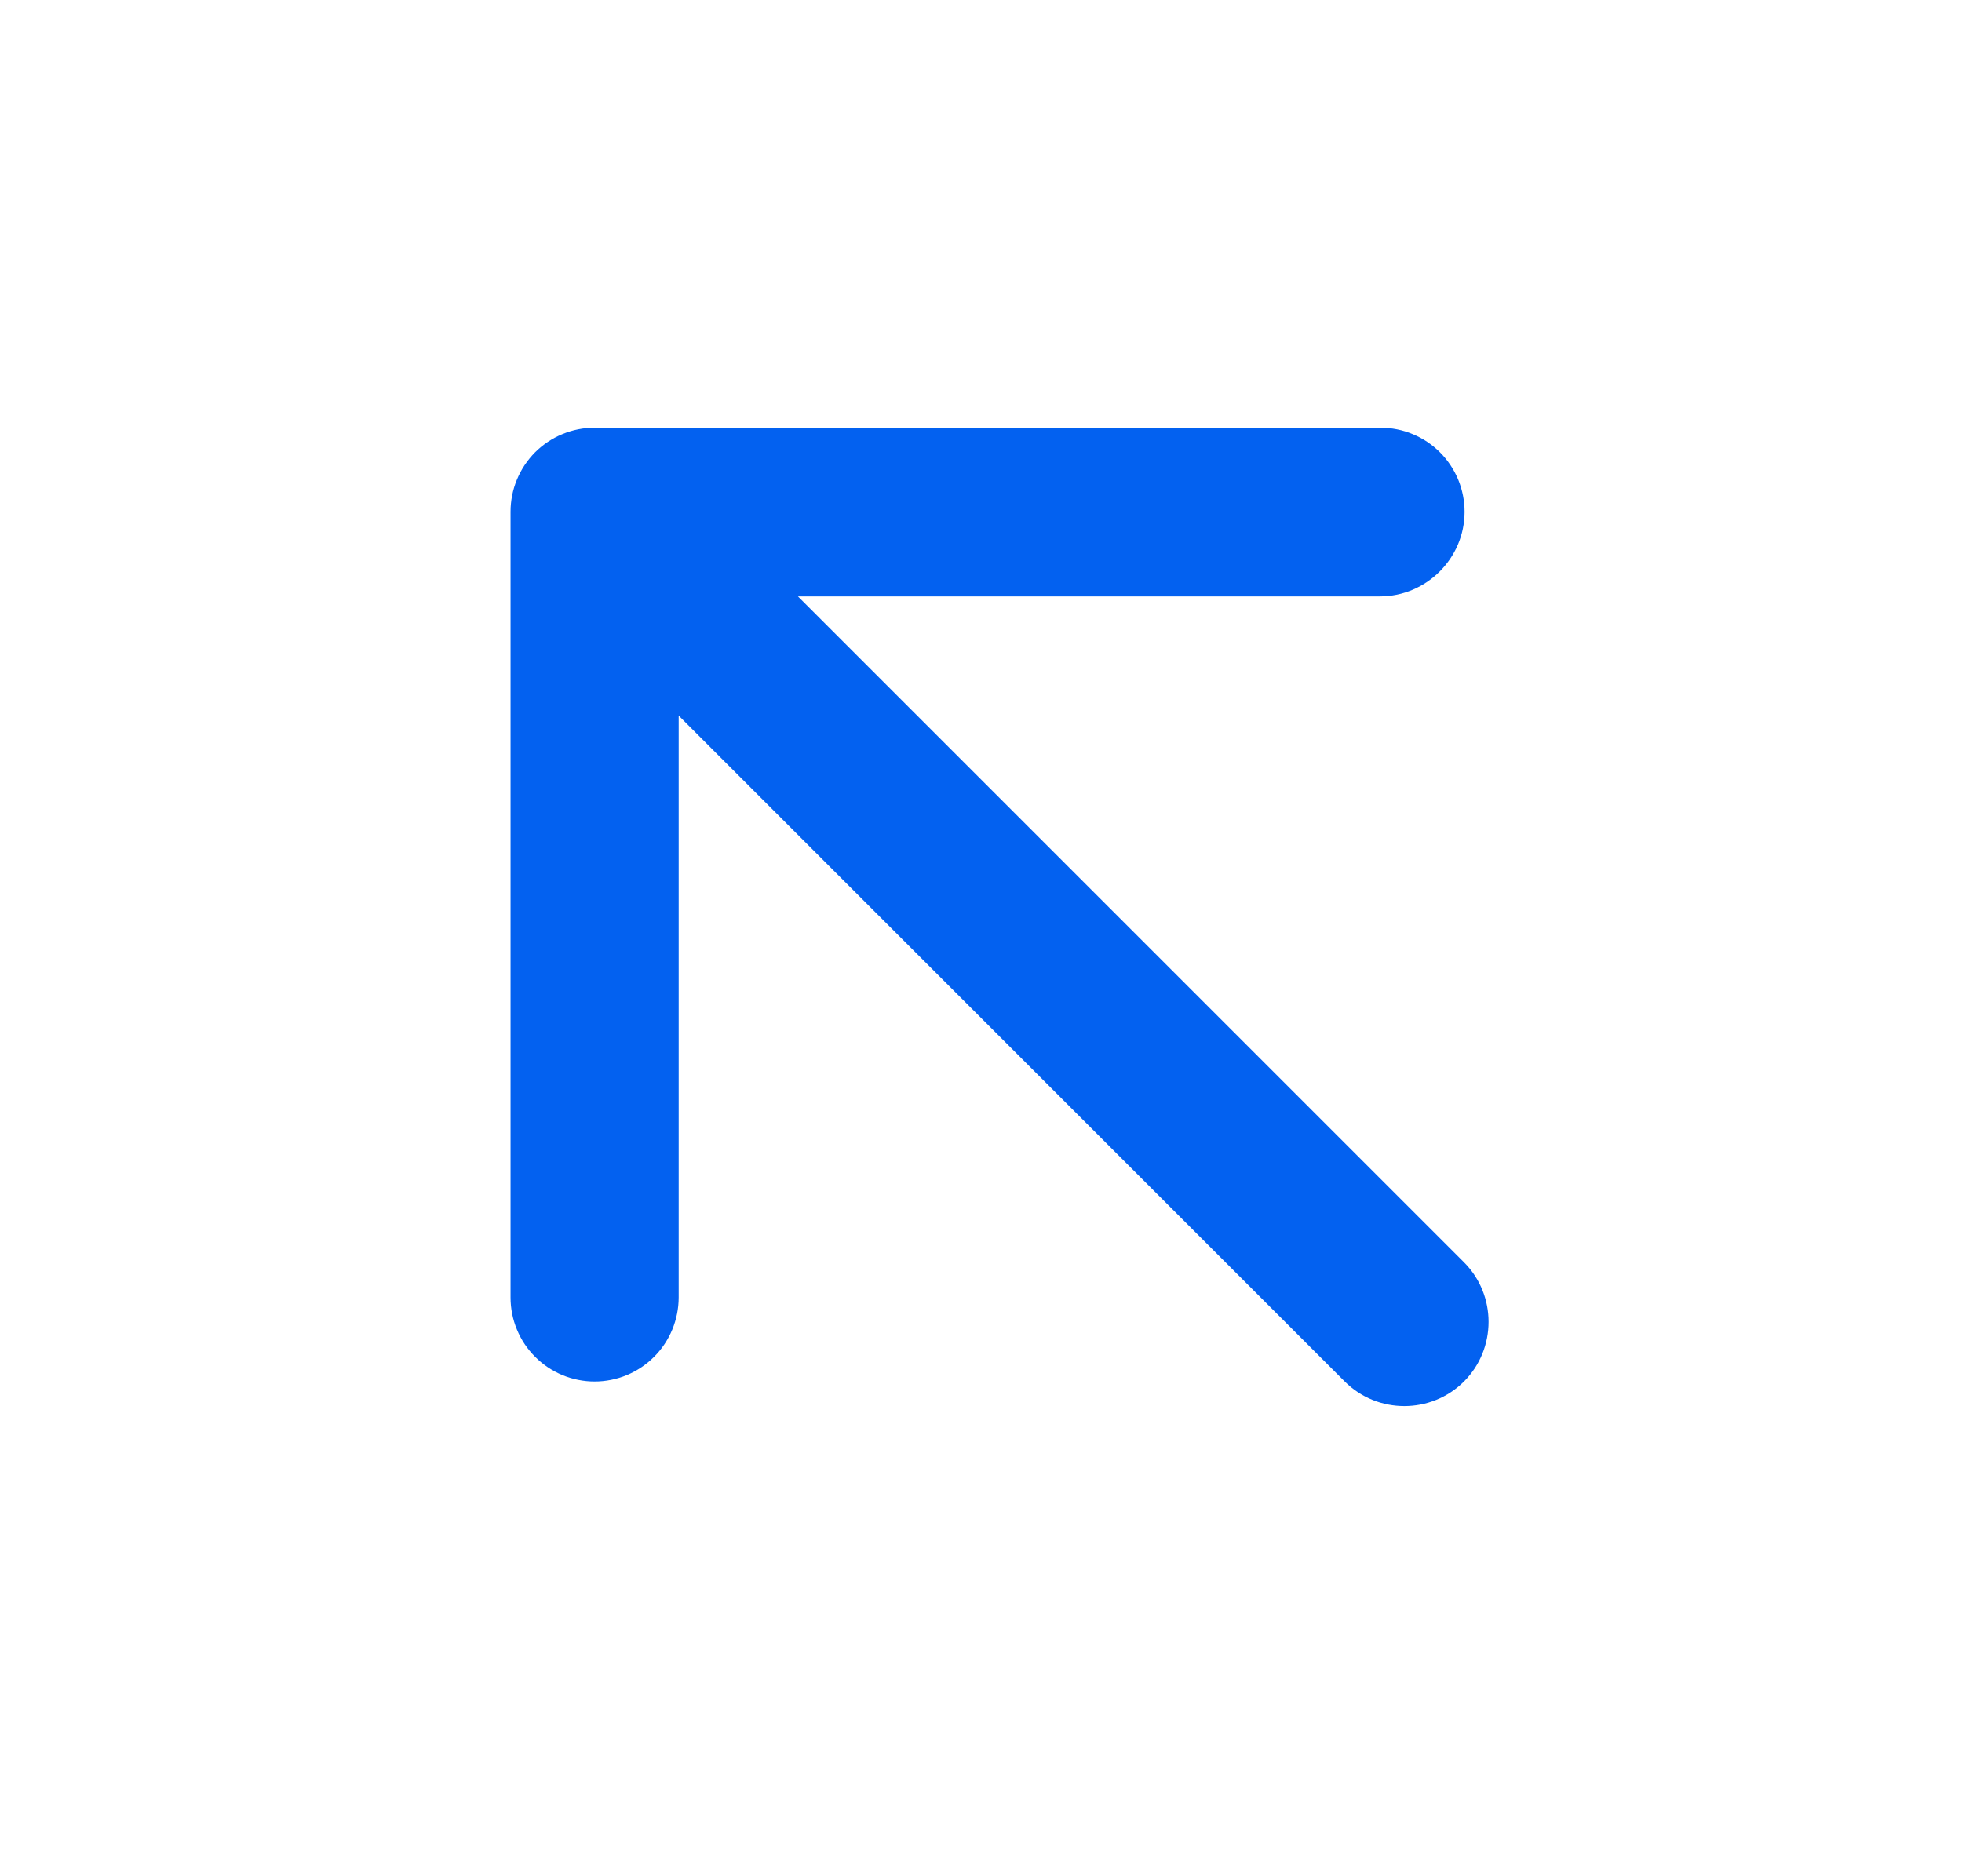 <svg width="23" height="22" viewBox="0 0 23 22" fill="none" xmlns="http://www.w3.org/2000/svg">
    <path
        d="M17.162 14.801L9.354 6.993L16.176 6.993C16.721 6.993 17.169 6.546 17.169 6.001C17.169 5.871 17.143 5.743 17.094 5.623C17.044 5.504 16.972 5.395 16.88 5.303C16.789 5.212 16.68 5.139 16.56 5.09C16.441 5.04 16.312 5.015 16.183 5.015L6.97 5.015C6.841 5.015 6.713 5.04 6.593 5.09C6.473 5.139 6.365 5.212 6.273 5.303C6.182 5.395 6.109 5.504 6.06 5.623C6.01 5.743 5.985 5.871 5.985 6.001L5.985 15.213C5.985 15.342 6.01 15.471 6.06 15.59C6.109 15.71 6.182 15.819 6.274 15.91C6.365 16.002 6.474 16.074 6.593 16.124C6.713 16.173 6.841 16.199 6.97 16.199C7.1 16.199 7.228 16.173 7.348 16.124C7.467 16.074 7.576 16.002 7.667 15.91C7.759 15.819 7.831 15.71 7.881 15.59C7.93 15.471 7.956 15.342 7.956 15.213L7.956 8.391L15.764 16.199C16.148 16.583 16.777 16.583 17.162 16.199C17.546 15.814 17.546 15.185 17.162 14.801Z"
        fill="#0361F0" />
</svg>
